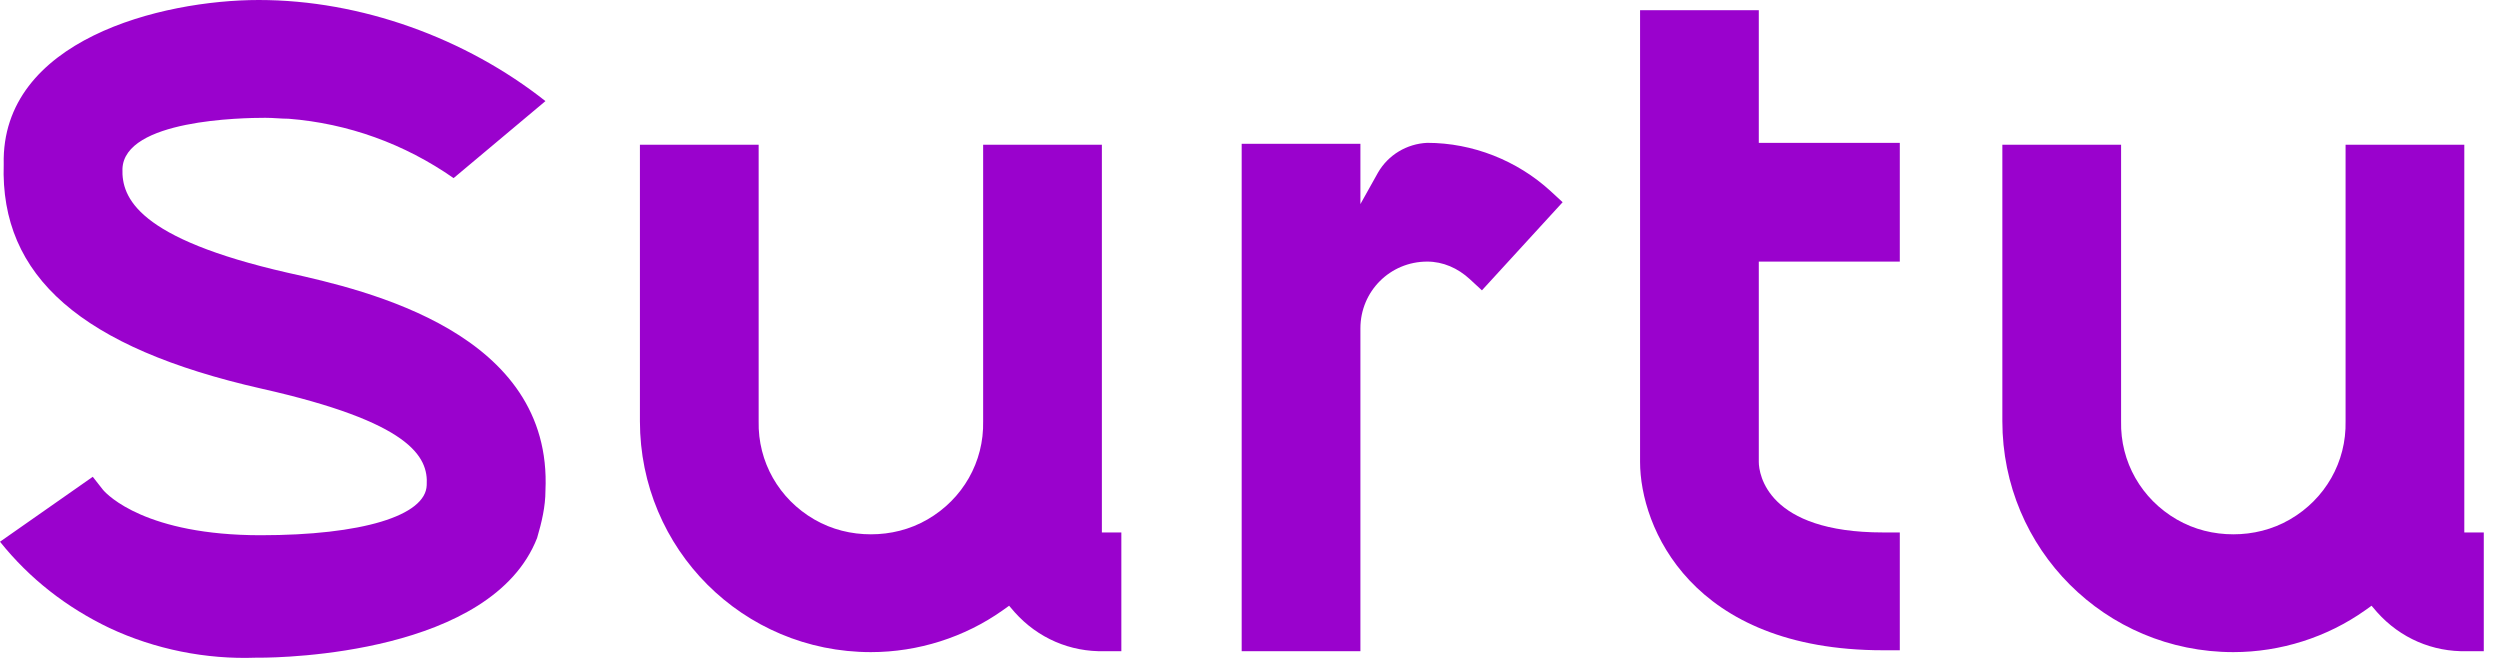 <svg width="152" height="40" viewBox="0 0 152 40" fill="none" xmlns="http://www.w3.org/2000/svg">
<path d="M15.792 39.987C17.202 39.987 29.892 39.761 32.655 32.711C32.937 31.753 33.163 30.794 33.163 29.835C33.614 20.247 22.334 17.653 17.484 16.581C8.347 14.495 7.388 12.013 7.445 10.265C7.557 7.275 14.72 7.163 16.13 7.163C16.638 7.163 17.089 7.219 17.54 7.219C21.15 7.501 24.59 8.742 27.579 10.829L33.163 6.147C28.312 2.312 21.939 0 15.735 0C9.813 0 0.056 2.425 0.226 9.983C0 16.807 4.963 21.15 15.905 23.631C24.928 25.662 26.056 27.748 25.944 29.497C25.887 31.358 21.996 32.542 15.848 32.542C8.911 32.542 6.542 30.117 6.26 29.779L5.64 28.989L0 32.937C1.805 35.193 4.061 36.941 6.655 38.182C9.419 39.479 12.521 40.1 15.566 39.987H15.792Z" fill="#9A02CD"/>
<path d="M66.994 32.373V8.798H59.775V25.605C59.831 28.087 58.534 30.343 56.391 31.583C55.319 32.204 54.135 32.486 52.95 32.486C51.766 32.486 50.582 32.204 49.51 31.583C47.367 30.343 46.07 28.087 46.126 25.605V8.798H38.907V25.605C38.907 33.388 45.167 39.649 52.95 39.649C55.827 39.649 58.647 38.746 60.959 37.111L61.354 36.829L61.692 37.223C63.102 38.803 65.076 39.649 67.163 39.592H68.178V32.373H66.994Z" fill="#9A02CD"/>
<path d="M94.275 11.618C92.245 9.757 89.537 8.685 86.774 8.685C85.533 8.742 84.405 9.419 83.785 10.49L82.713 12.408V8.742H75.494V39.592H82.713V19.965C82.713 17.709 84.518 15.905 86.774 15.905C87.733 15.905 88.635 16.299 89.368 16.976L90.101 17.653L95.008 12.295L94.275 11.618Z" fill="#9A02CD"/>
<path d="M115.508 8.685H106.935V0.62H99.716V28.087C99.716 32.035 102.818 39.536 114.493 39.536H115.508V32.373H114.493C107.443 32.373 106.935 28.82 106.935 28.087V15.905H115.508V8.685Z" fill="#9A02CD"/>
<path d="M149.83 32.373V8.798H142.611V25.605C142.667 28.087 141.37 30.343 139.227 31.583C138.155 32.204 136.971 32.486 135.787 32.486C134.602 32.486 133.418 32.204 132.346 31.583C130.203 30.343 128.906 28.087 128.962 25.605V8.798H121.743V25.605C121.743 33.388 128.003 39.649 135.787 39.649C138.663 39.649 141.483 38.746 143.795 37.111L144.19 36.829L144.528 37.223C145.938 38.803 147.912 39.649 149.999 39.592H151.014V32.373H149.83Z" fill="#9A02CD"/>
</svg>
